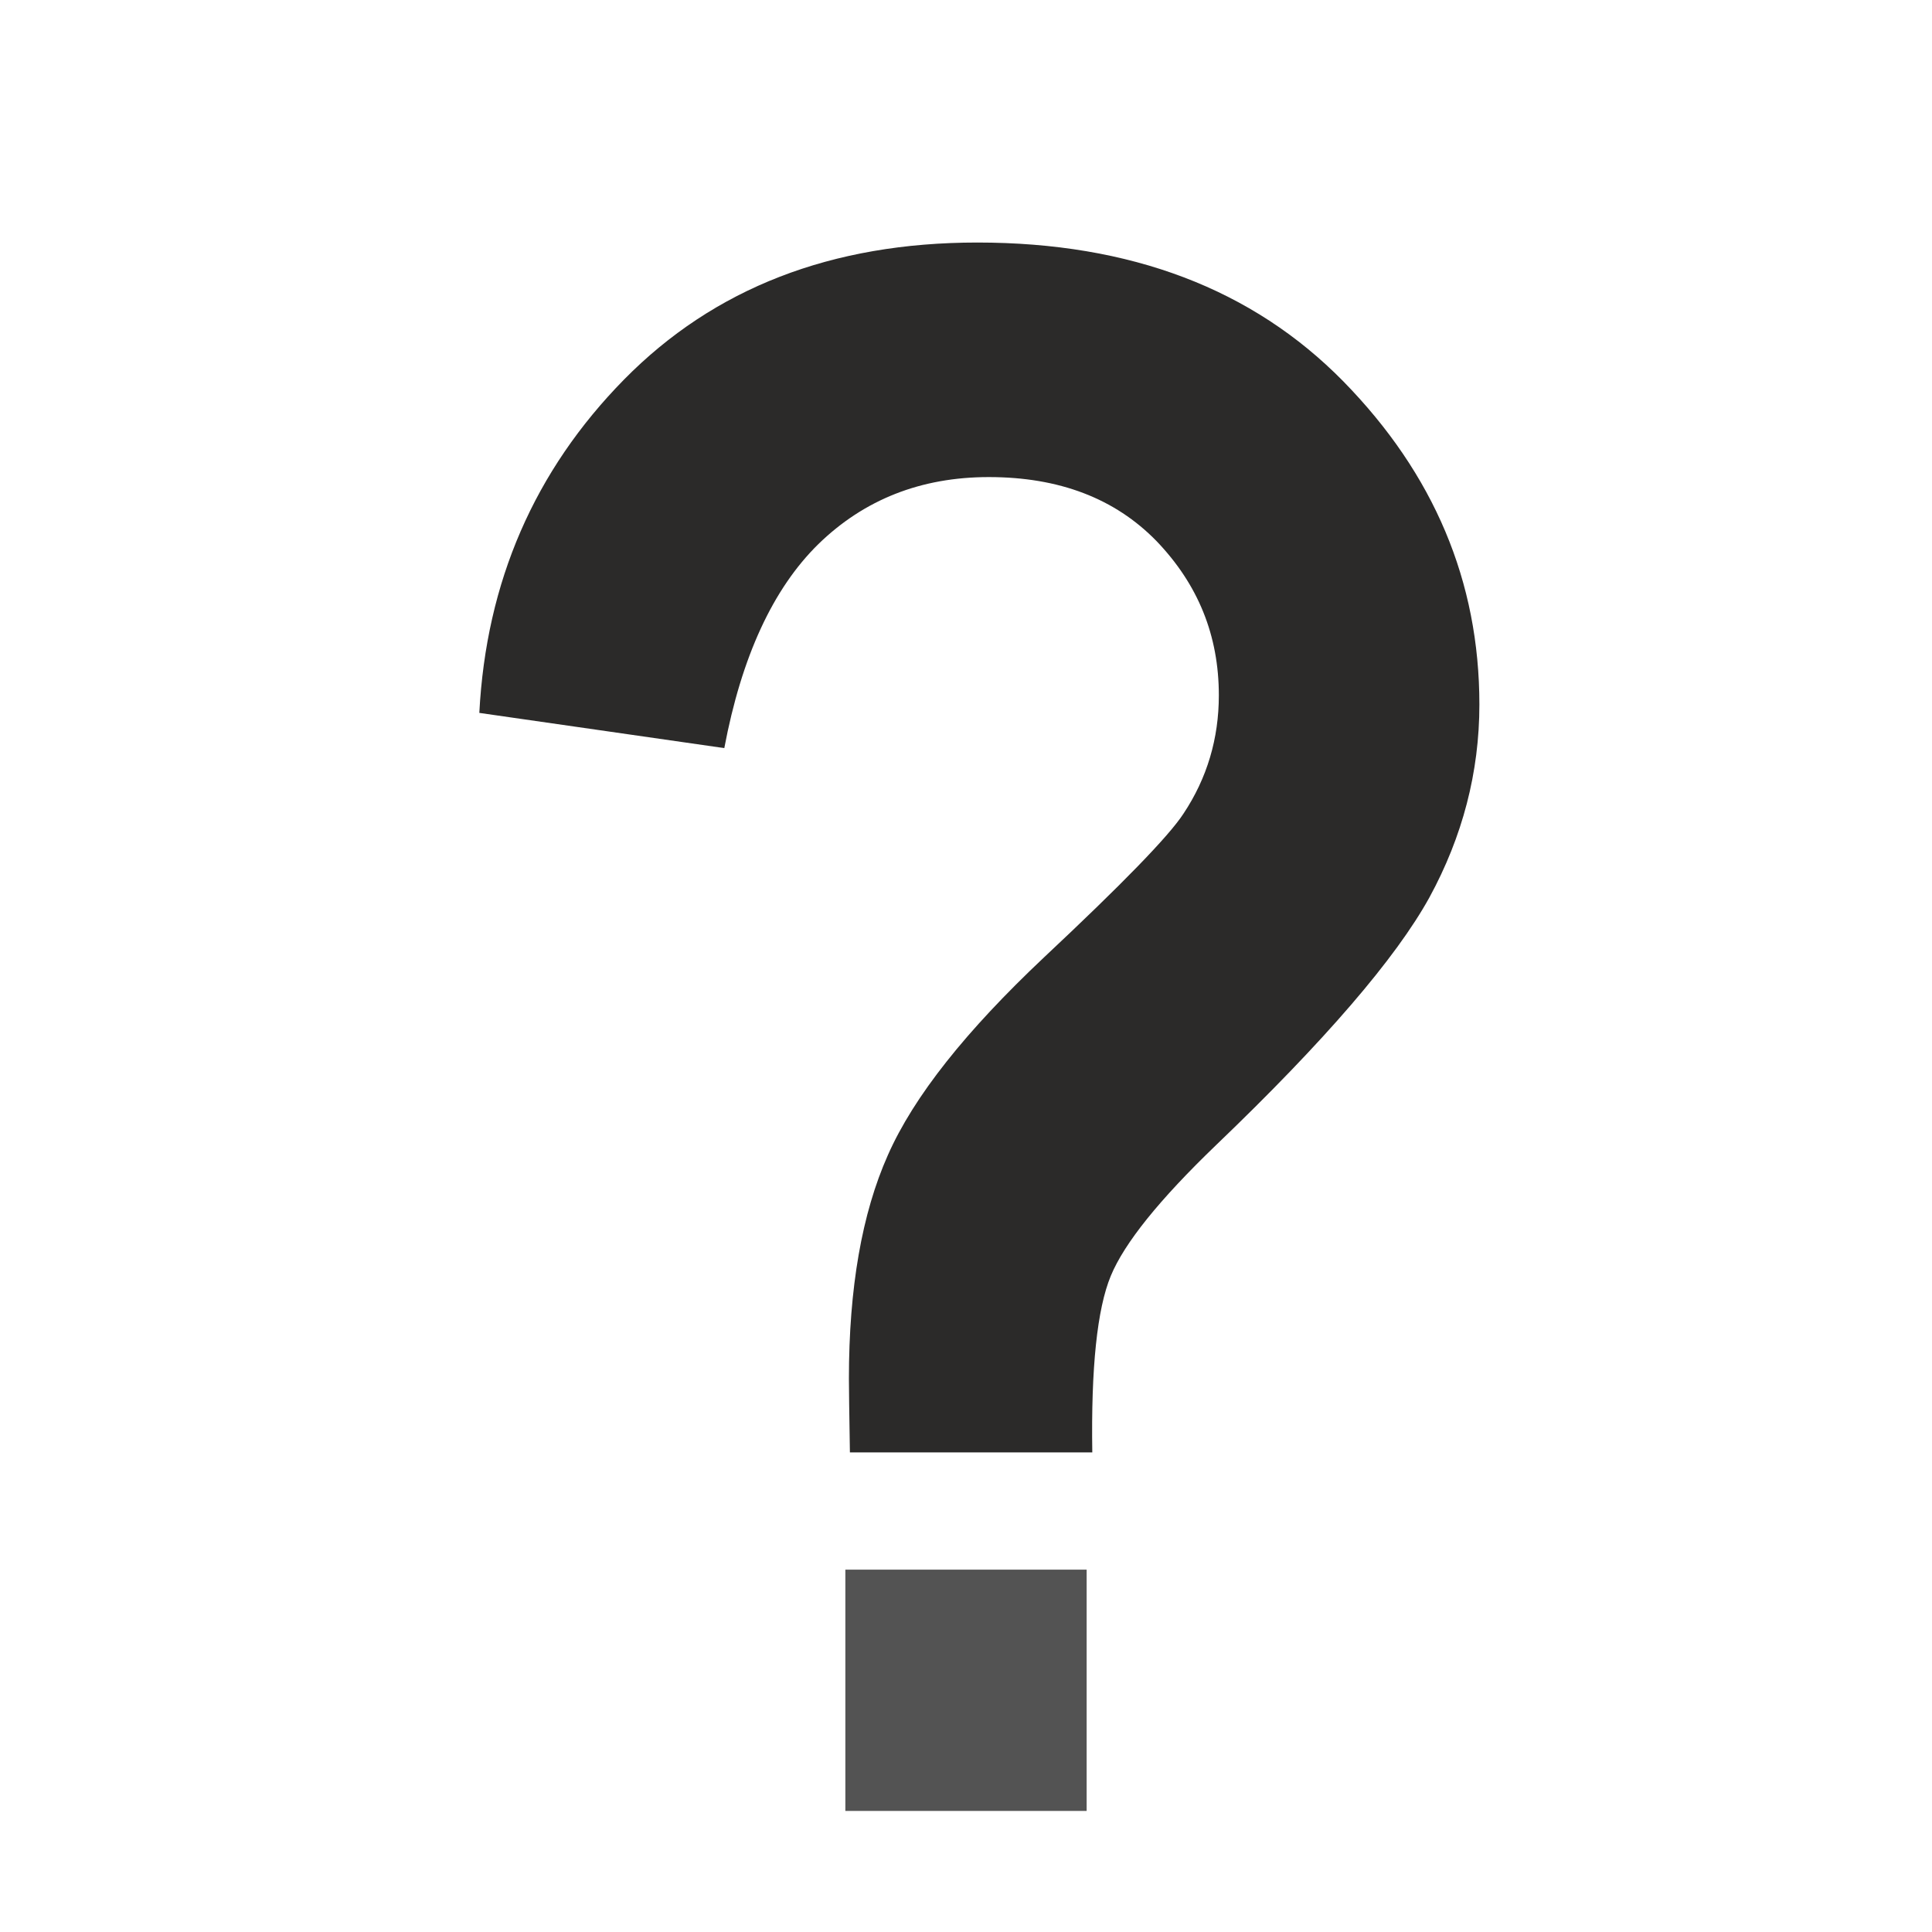 
<!-- Creator: CorelDRAW -->
<svg style="shape-rendering:geometricPrecision;image-rendering:optimizeQuality;text-rendering:geometricPrecision;fill-rule:evenodd" height="16" viewBox="0 0 4.516 4.516" width="16" xmlns="http://www.w3.org/2000/svg">
 <g transform="matrix(0.129 0 0 0.129 -1.041 -0.41)">
  <path d="m 27.862 29.496 -4.392 0 c -0.012 -0.733 -0.018 -1.174 -0.018 -1.337 0 -1.642 0.235 -2.992 0.706 -4.05 0.47 -1.065 1.417 -2.252 2.828 -3.582 1.411 -1.323 2.258 -2.191 2.528 -2.605 0.429 -0.644 0.641 -1.364 0.641 -2.144 0 -1.086 -0.376 -2.01 -1.129 -2.795 -0.753 -0.773 -1.764 -1.16 -3.04 -1.16 -1.229 0 -2.258 0.407 -3.087 1.214 -0.823 0.807 -1.393 2.042 -1.705 3.697 l -4.439 -0.638 c 0.123 -2.374 1 -4.389 2.622 -6.04 1.629 -1.655 3.757 -2.483 6.403 -2.483 2.775 0 4.986 0.841 6.632 2.517 1.64 1.676 2.464 3.623 2.464 5.855 0 1.228 -0.306 2.395 -0.905 3.494 -0.606 1.099 -1.893 2.598 -3.869 4.491 -1.023 0.984 -1.658 1.771 -1.905 2.368 -0.247 0.597 -0.359 1.662 -0.335 3.202 z" style="fill:#2b2a29;fill-rule:nonzero"/>
 </g>
 <rect style="fill:#535353;opacity:1;fill-opacity:1;stroke:none;fill-rule:nonzero" height="0.564" y="3.669" width="0.564" x="1.976"/>
</svg>
